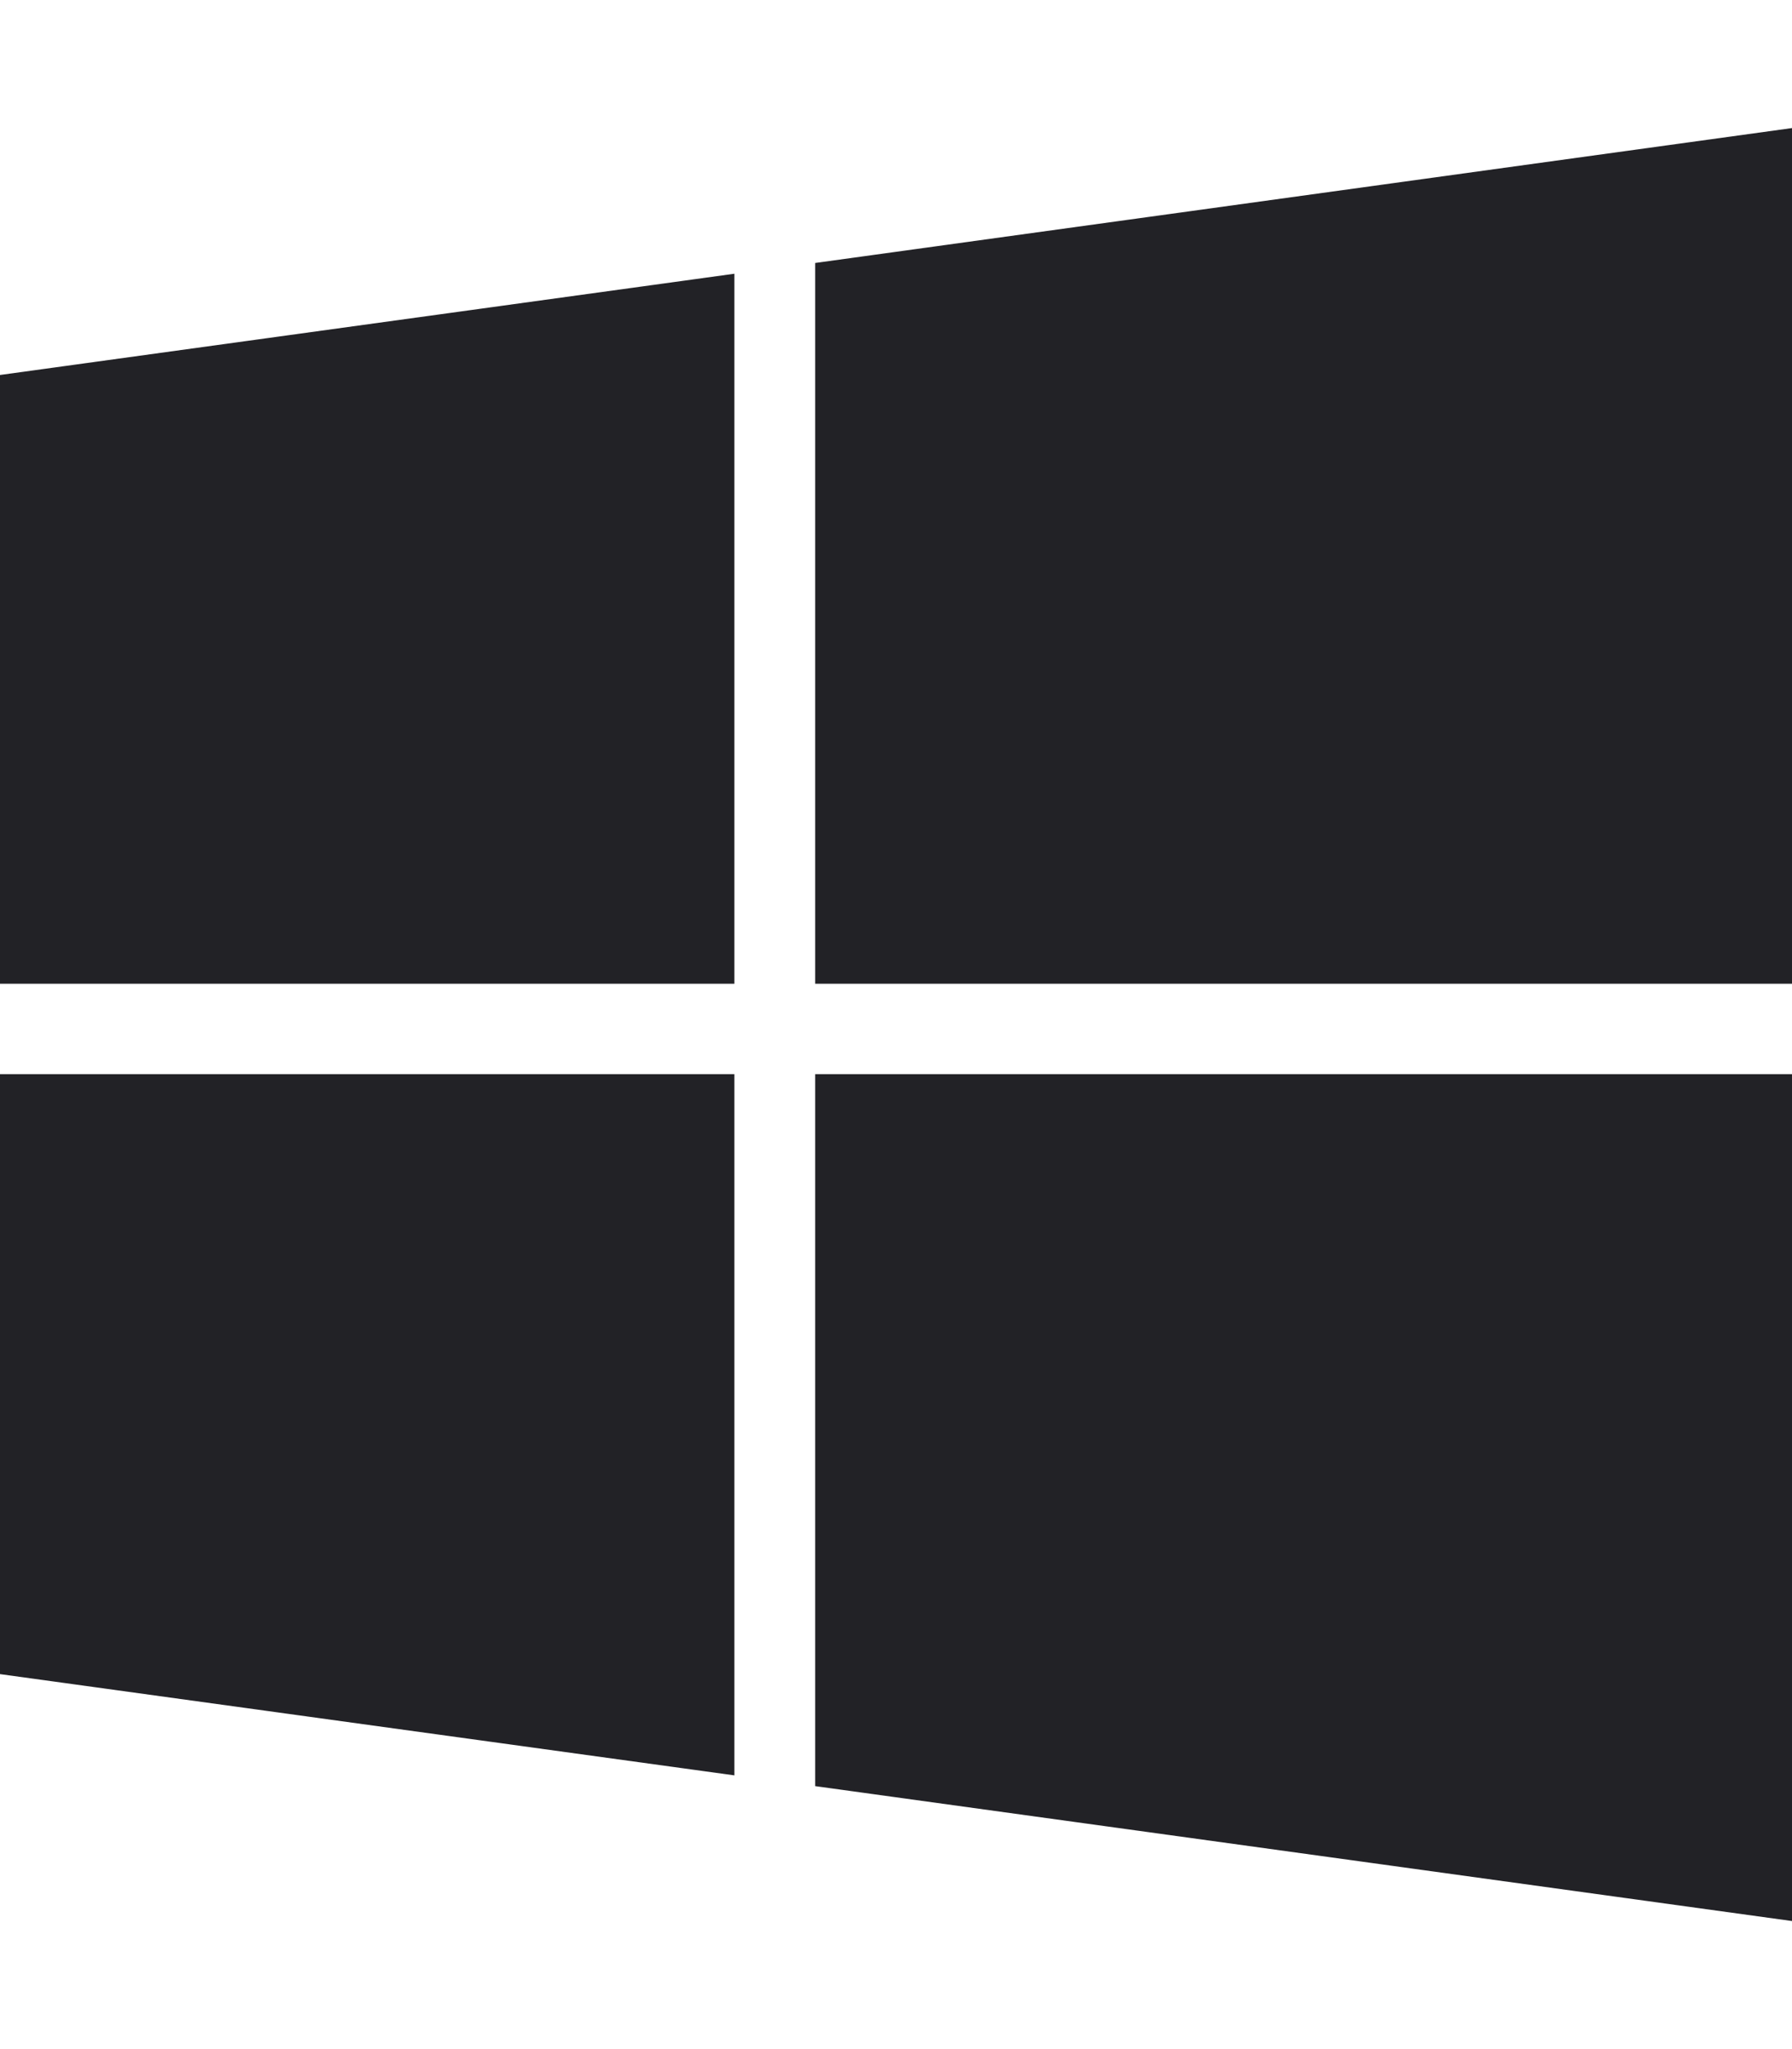 <svg width="21" height="24" viewBox="0 0 21 24" fill="none" xmlns="http://www.w3.org/2000/svg">
<path d="M0 4.392L8.606 3.206V11.522H0V4.392ZM0 19.608L8.606 20.794V12.581H0V19.608ZM9.553 20.92L21 22.5V12.581H9.553V20.92ZM9.553 3.08V11.522H21V1.5L9.553 3.08Z" fill="#222226"/>
</svg>
